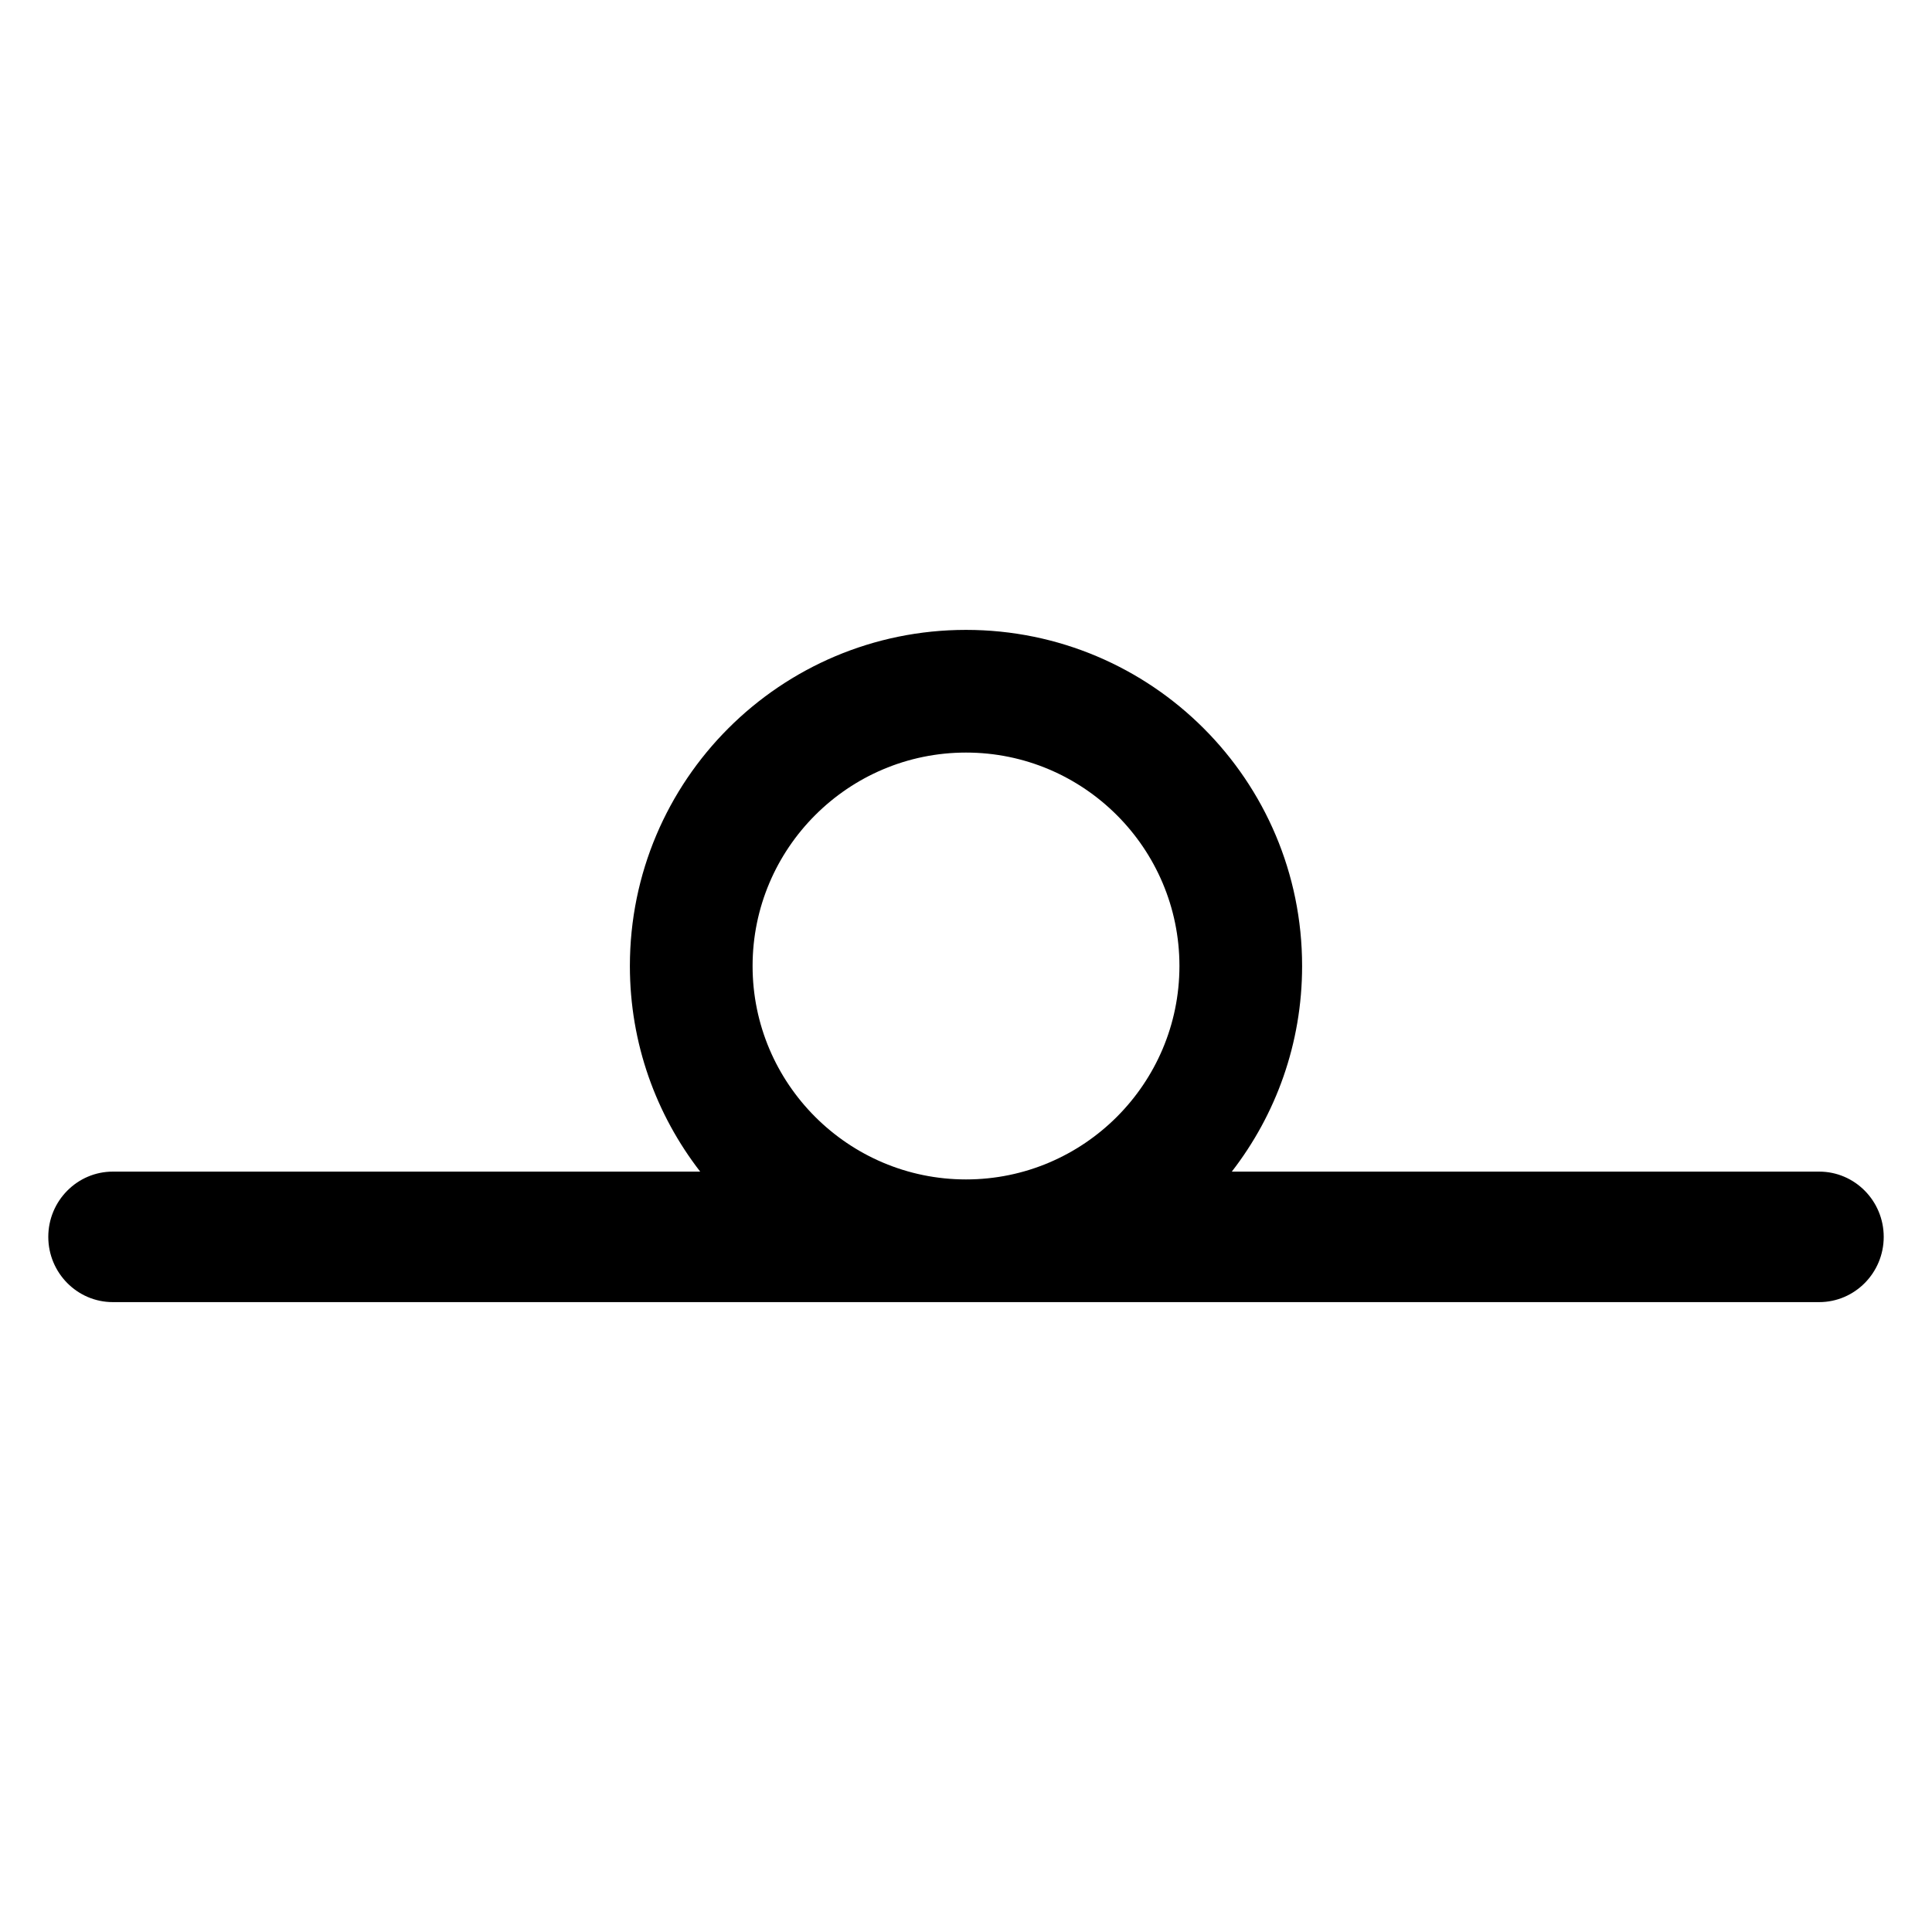 <?xml version="1.0" encoding="utf-8"?>
<!-- Generator: Adobe Illustrator 15.1.0, SVG Export Plug-In . SVG Version: 6.00 Build 0)  -->
<!DOCTYPE svg PUBLIC "-//W3C//DTD SVG 1.1//EN" "http://www.w3.org/Graphics/SVG/1.1/DTD/svg11.dtd">
<svg version="1.1" id="Layer_3" xmlns="http://www.w3.org/2000/svg" xmlns:xlink="http://www.w3.org/1999/xlink" x="0px" y="0px"
	 width="283.46px" height="283.46px" viewBox="0 0 283.46 283.46" enable-background="new 0 0 283.46 283.46" xml:space="preserve">
<g>
	<path d="M266.915,171.898h-40.684h-45.503c6.461-8.34,10.315-18.801,10.315-30.168c0-27.235-22.076-49.314-49.313-49.314
		c-27.235,0-49.314,22.079-49.314,49.314c0,11.367,3.856,21.828,10.317,30.168H86.231h-20H16.549c-5.218,0-9.464,4.295-9.464,9.573
		s4.246,9.573,9.464,9.573h49.682h20h55.501h84.499h40.682c5.217,0,9.463-4.295,9.463-9.573S272.131,171.898,266.915,171.898z
		 M141.732,173.044c-17.267,0-31.314-14.047-31.314-31.314c0-17.267,14.047-31.314,31.314-31.314
		c17.267,0,31.313,14.047,31.313,31.314C173.043,158.998,158.999,173.044,141.732,173.044z"/>
</g>
</svg>
